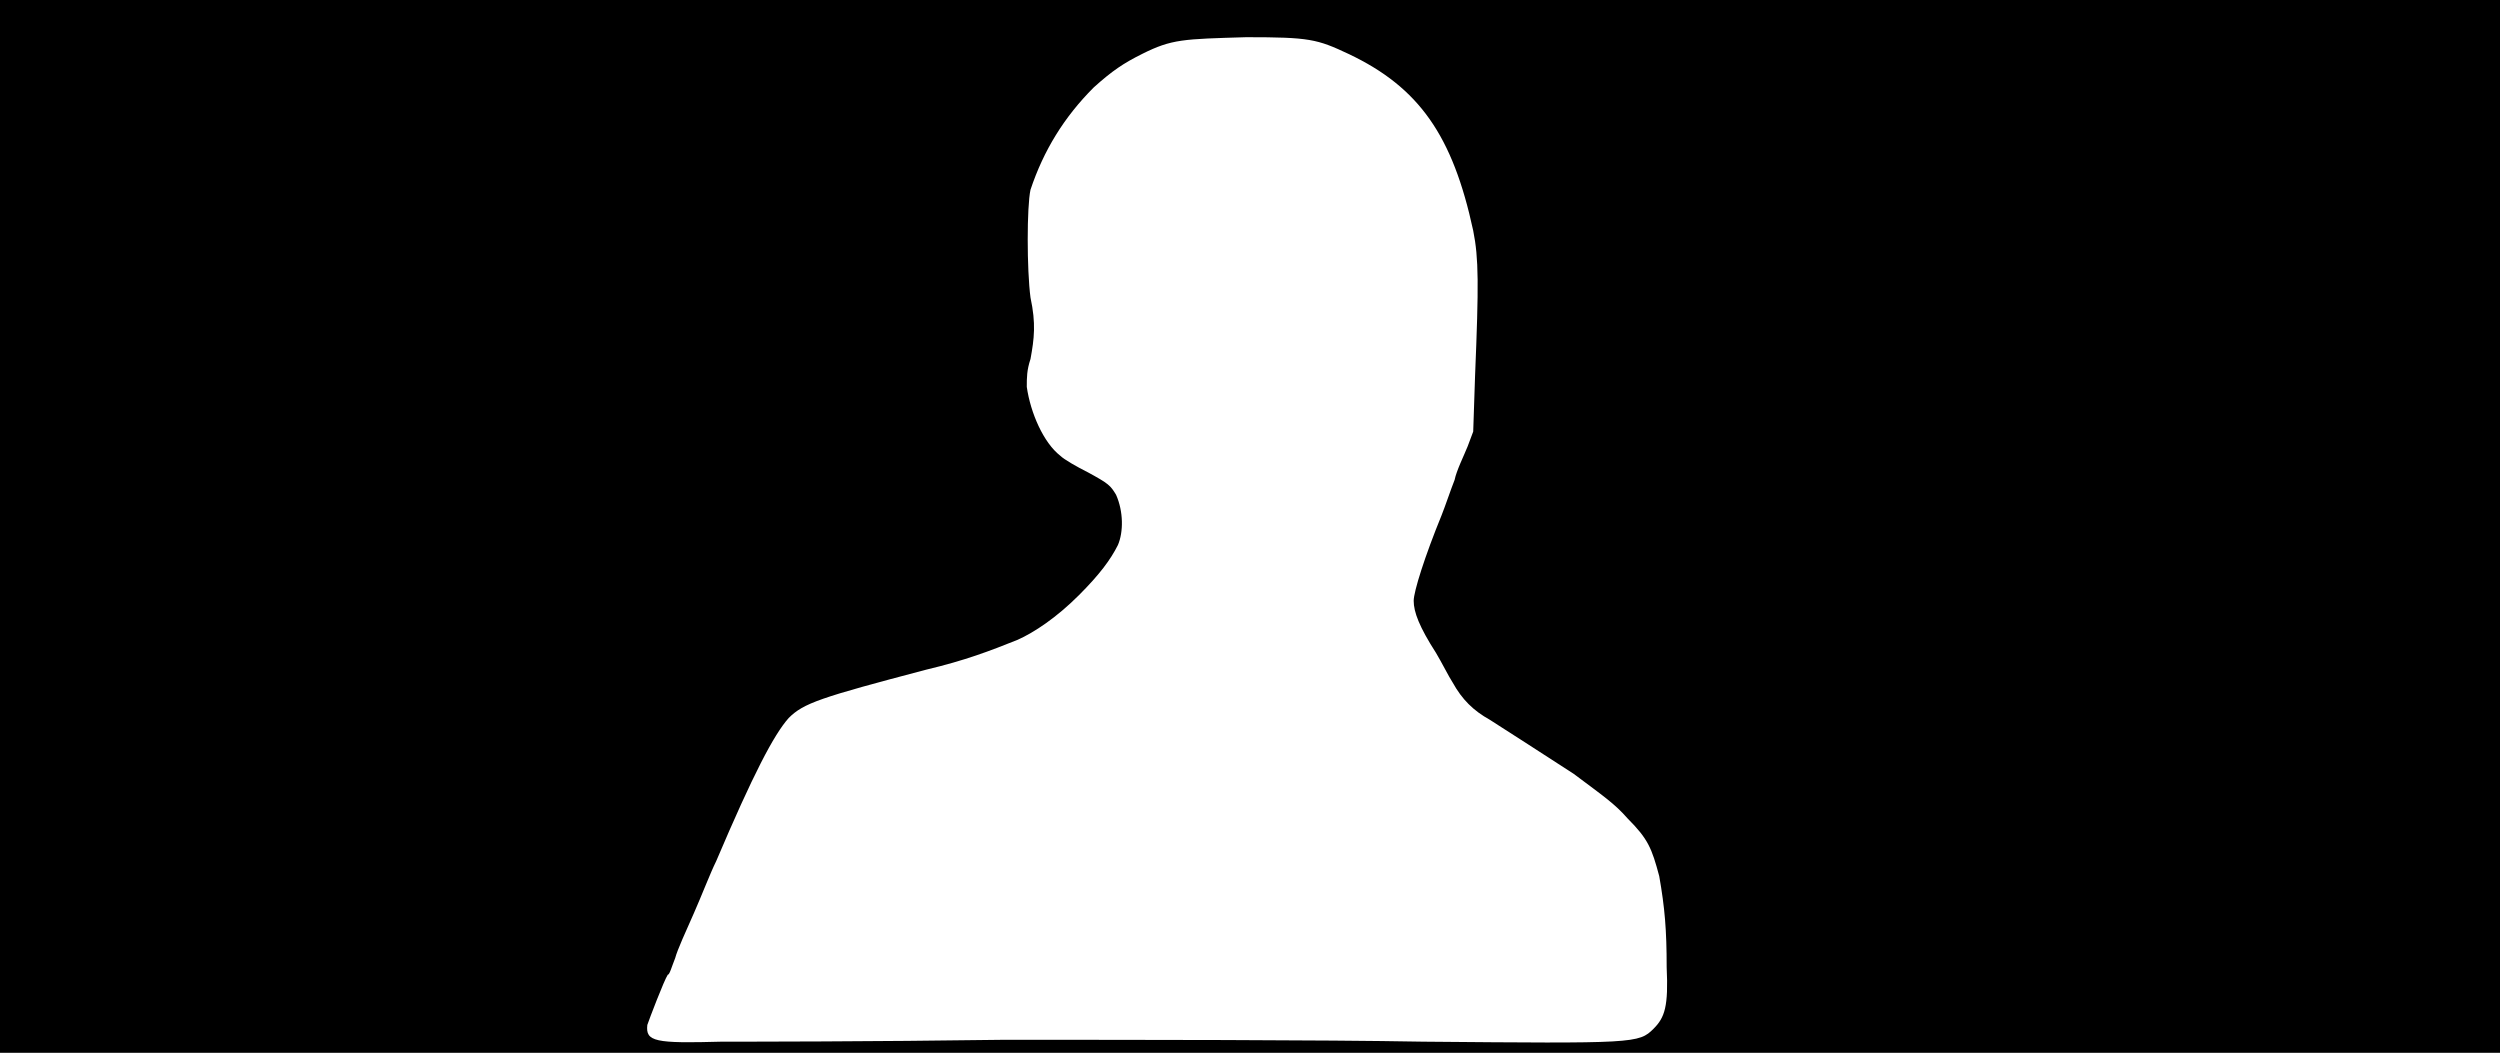 <svg xmlns="http://www.w3.org/2000/svg" width="1344" height="566"><path d="M0 283V0h1344v566H0V283m539 276c70 0 172 0 226 1 114 1 116 1 124-7 6-6 8-12 7-33 0-20-1-32-4-49-4-15-6-20-17-31-7-8-13-12-29-24-20-13-31-20-45-29-9-5-15-11-20-20-2-3-6-11-9-16-9-14-12-22-12-28 0-5 6-24 15-46 2-5 5-14 7-19 1-5 5-13 7-18l3-8 1-30c2-49 2-63-1-78-11-51-29-77-67-95-17-8-21-9-55-9-34 1-40 1-56 9-10 5-16 9-26 18-16 16-27 34-34 55-2 9-2 43 0 58 3 14 2 22 0 33-2 6-2 10-2 15 2 14 9 30 18 37 2 2 9 6 15 9 11 6 12 7 15 12 4 9 4 20 1 27-4 8-10 16-21 27-12 12-24 20-33 24-15 6-28 11-49 16-57 15-66 18-74 26-8 9-19 30-39 77-3 6-8 19-12 28s-9 20-10 24c-2 5-3 9-4 9-2 3-10 24-11 27-1 9 4 10 40 9 13 0 81 0 151-1z"/></svg>